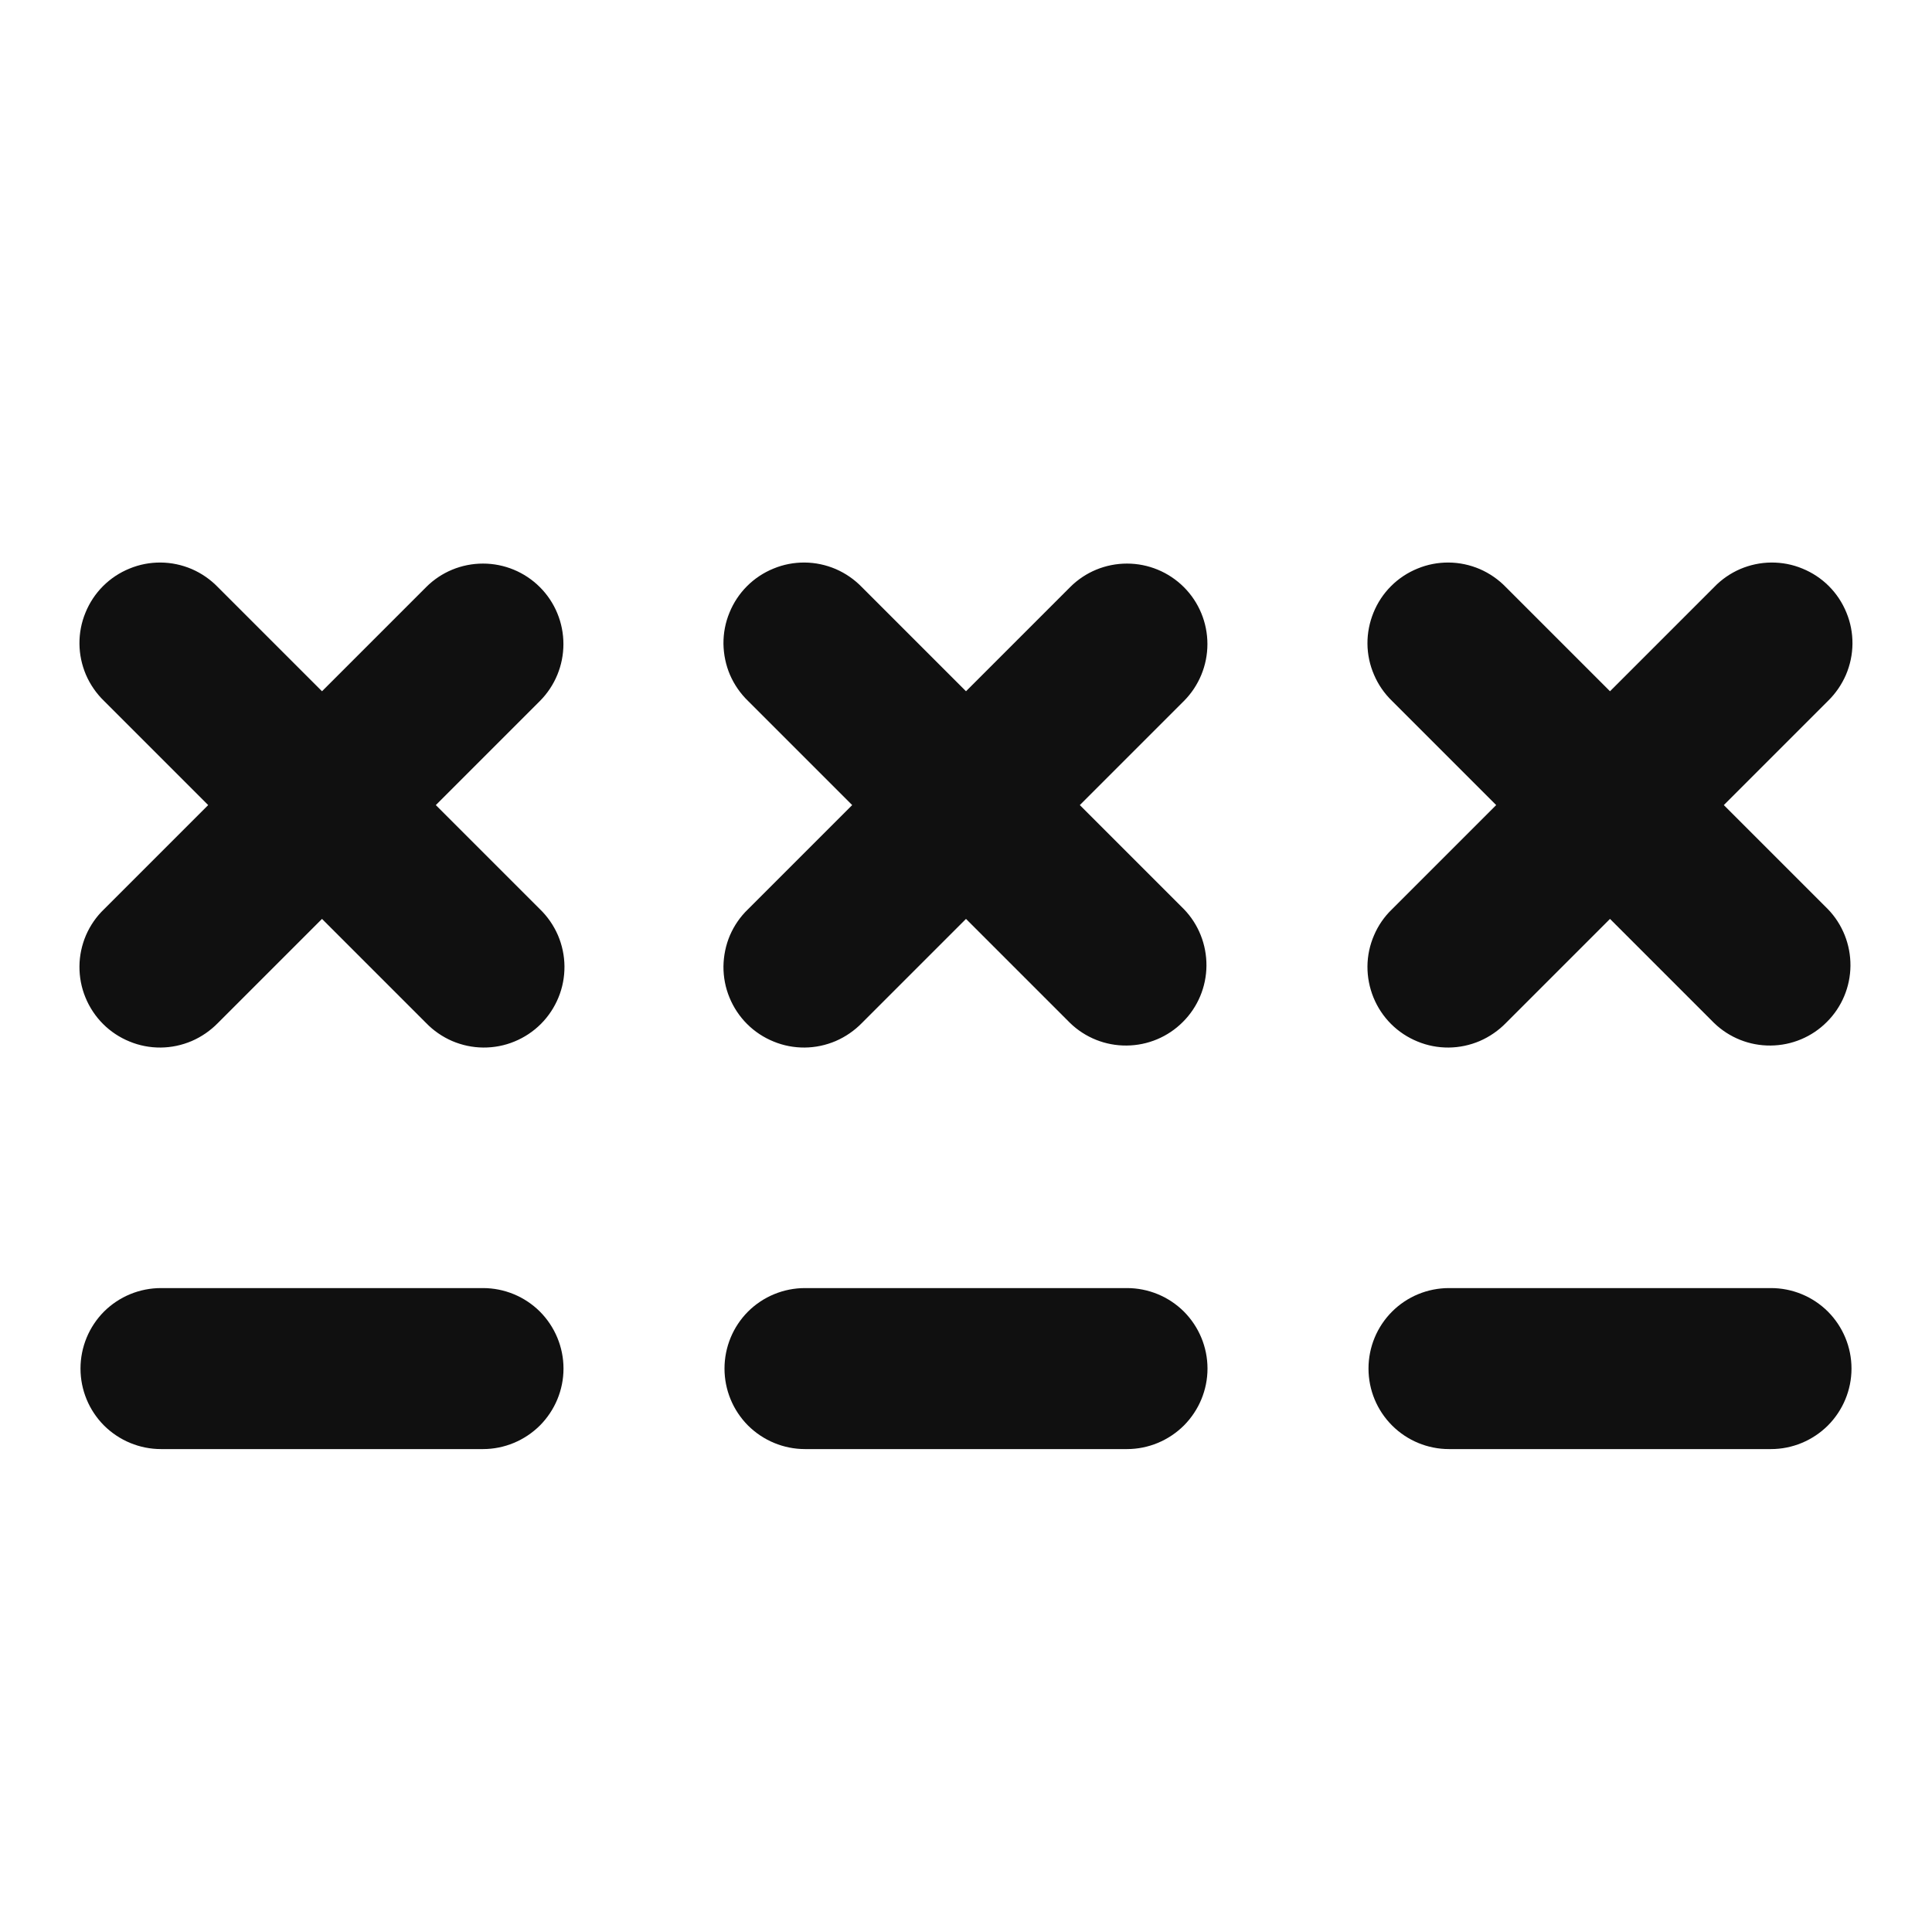 <svg width="24" height="24" viewBox="0 0 24 24" fill="none" xmlns="http://www.w3.org/2000/svg">
<path d="M15 17.001C15 17.266 14.894 17.52 14.707 17.708C14.519 17.895 14.265 18.001 14 18.001H10C9.734 18.001 9.48 17.895 9.292 17.708C9.105 17.52 9 17.266 9 17.001C9 16.735 9.105 16.481 9.292 16.293C9.48 16.106 9.734 16.001 10 16.001H14C14.265 16.001 14.519 16.106 14.707 16.293C14.894 16.481 15 16.735 15 17.001ZM14.707 7.294C14.519 7.106 14.265 7.001 14 7.001C13.734 7.001 13.48 7.106 13.293 7.294L12 8.587L10.707 7.294C10.614 7.198 10.504 7.122 10.382 7.069C10.26 7.017 10.129 6.989 9.996 6.988C9.863 6.987 9.732 7.012 9.609 7.063C9.486 7.113 9.374 7.187 9.28 7.281C9.186 7.375 9.112 7.487 9.062 7.61C9.011 7.733 8.986 7.864 8.987 7.997C8.989 8.13 9.016 8.261 9.068 8.383C9.121 8.505 9.197 8.615 9.293 8.708L10.586 10.001L9.293 11.294C9.197 11.386 9.121 11.496 9.068 11.618C9.016 11.74 8.989 11.871 8.987 12.004C8.986 12.137 9.011 12.269 9.062 12.392C9.112 12.514 9.186 12.626 9.28 12.72C9.374 12.814 9.486 12.888 9.609 12.938C9.732 12.989 9.863 13.014 9.996 13.013C10.129 13.012 10.26 12.984 10.382 12.932C10.504 12.879 10.614 12.803 10.707 12.708L12 11.415L13.293 12.708C13.481 12.89 13.734 12.991 13.996 12.988C14.258 12.986 14.509 12.881 14.694 12.695C14.88 12.51 14.985 12.259 14.987 11.997C14.989 11.735 14.889 11.482 14.707 11.294L13.414 10.001L14.707 8.708C14.894 8.52 14.999 8.266 14.999 8.001C14.999 7.735 14.894 7.481 14.707 7.294ZM22 16.001H18C17.734 16.001 17.48 16.106 17.293 16.293C17.105 16.481 17 16.735 17 17.001C17 17.266 17.105 17.52 17.293 17.708C17.48 17.895 17.734 18.001 18 18.001H22C22.265 18.001 22.519 17.895 22.707 17.708C22.894 17.52 23 17.266 23 17.001C23 16.735 22.894 16.481 22.707 16.293C22.519 16.106 22.265 16.001 22 16.001ZM21.414 10.001L22.707 8.708C22.802 8.615 22.878 8.505 22.931 8.383C22.983 8.261 23.011 8.13 23.012 7.997C23.013 7.864 22.988 7.733 22.937 7.61C22.887 7.487 22.813 7.375 22.719 7.281C22.625 7.187 22.513 7.113 22.39 7.063C22.268 7.012 22.136 6.987 22.003 6.988C21.87 6.989 21.739 7.017 21.617 7.069C21.495 7.122 21.385 7.198 21.293 7.294L20 8.587L18.707 7.294C18.614 7.198 18.504 7.122 18.382 7.069C18.26 7.017 18.129 6.989 17.996 6.988C17.863 6.987 17.732 7.012 17.609 7.063C17.486 7.113 17.374 7.187 17.28 7.281C17.186 7.375 17.112 7.487 17.062 7.61C17.012 7.733 16.986 7.864 16.987 7.997C16.988 8.13 17.016 8.261 17.069 8.383C17.121 8.505 17.197 8.615 17.293 8.708L18.586 10.001L17.293 11.294C17.197 11.386 17.121 11.496 17.069 11.618C17.016 11.74 16.988 11.871 16.987 12.004C16.986 12.137 17.012 12.269 17.062 12.392C17.112 12.514 17.186 12.626 17.28 12.72C17.374 12.814 17.486 12.888 17.609 12.938C17.732 12.989 17.863 13.014 17.996 13.013C18.129 13.012 18.26 12.984 18.382 12.932C18.504 12.879 18.614 12.803 18.707 12.708L20 11.415L21.293 12.708C21.481 12.89 21.734 12.991 21.996 12.988C22.258 12.986 22.509 12.881 22.694 12.695C22.88 12.51 22.985 12.259 22.987 11.997C22.989 11.735 22.889 11.482 22.707 11.294L21.414 10.001ZM6 16.001H2C1.734 16.001 1.48 16.106 1.292 16.293C1.105 16.481 1 16.735 1 17.001C1 17.266 1.105 17.52 1.292 17.708C1.48 17.895 1.734 18.001 2 18.001H6C6.265 18.001 6.519 17.895 6.707 17.708C6.894 17.52 7 17.266 7 17.001C7 16.735 6.894 16.481 6.707 16.293C6.519 16.106 6.265 16.001 6 16.001ZM6.707 7.294C6.519 7.106 6.265 7.001 6 7.001C5.734 7.001 5.48 7.106 5.293 7.294L4 8.587L2.707 7.294C2.614 7.198 2.504 7.122 2.382 7.069C2.26 7.017 2.129 6.989 1.996 6.988C1.863 6.987 1.732 7.012 1.609 7.063C1.486 7.113 1.374 7.187 1.28 7.281C1.186 7.375 1.112 7.487 1.062 7.61C1.011 7.733 0.986 7.864 0.987 7.997C0.988 8.13 1.016 8.261 1.068 8.383C1.121 8.505 1.197 8.615 1.293 8.708L2.586 10.001L1.293 11.294C1.197 11.386 1.121 11.496 1.068 11.618C1.016 11.74 0.988 11.871 0.987 12.004C0.986 12.137 1.011 12.269 1.062 12.392C1.112 12.514 1.186 12.626 1.28 12.72C1.374 12.814 1.486 12.888 1.609 12.938C1.732 12.989 1.863 13.014 1.996 13.013C2.129 13.012 2.26 12.984 2.382 12.932C2.504 12.879 2.614 12.803 2.707 12.708L4 11.415L5.293 12.708C5.385 12.803 5.495 12.879 5.617 12.932C5.739 12.984 5.87 13.012 6.003 13.013C6.136 13.014 6.268 12.989 6.391 12.938C6.513 12.888 6.625 12.814 6.719 12.72C6.813 12.626 6.887 12.514 6.937 12.392C6.988 12.269 7.013 12.137 7.012 12.004C7.011 11.871 6.983 11.74 6.931 11.618C6.878 11.496 6.802 11.386 6.707 11.294L5.414 10.001L6.707 8.708C6.894 8.52 6.999 8.266 6.999 8.001C6.999 7.735 6.894 7.481 6.707 7.294Z" fill="#101010"/>
</svg>
